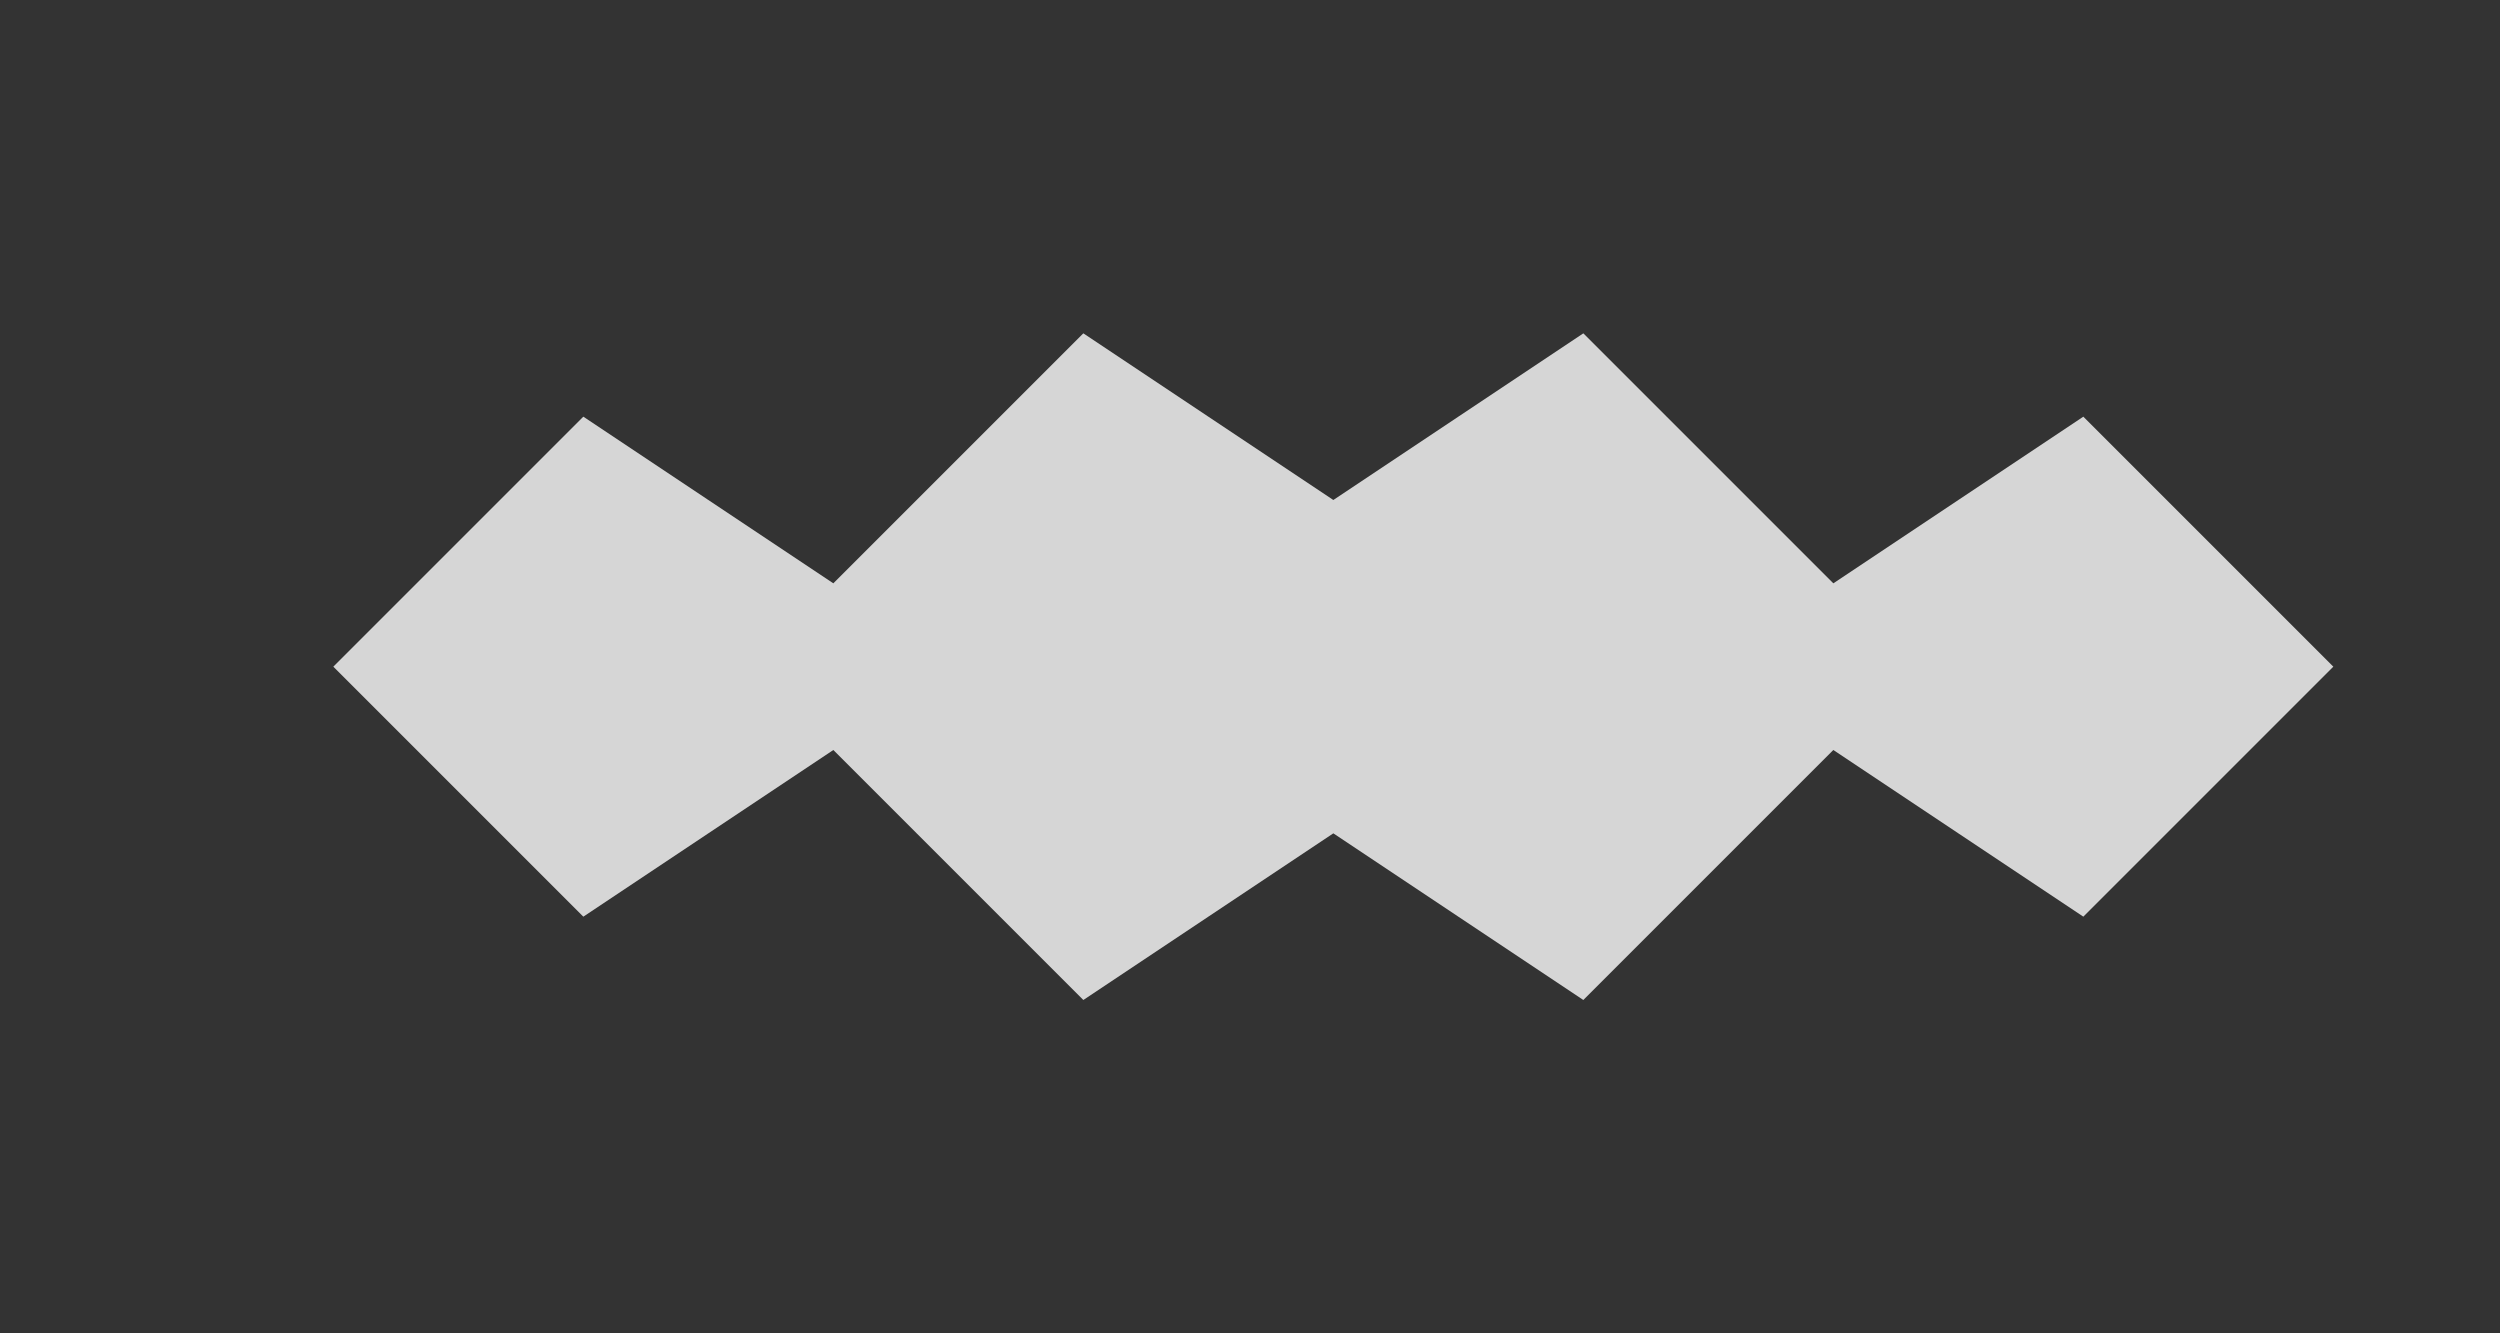 <svg width="150" height="80" viewBox="0 0 150 80" fill="none" xmlns="http://www.w3.org/2000/svg">
  <rect x="0" y="0" width="150" height="80" fill="#333333" stroke="none"/>
  <path d="M20 40L35 25L50 35L65 20L80 30L95 20L110 35L125 25L140 40L125 55L110 45L95 60L80 50L65 60L50 45L35 55L20 40Z" fill="white" fill-opacity="0.8"/>
</svg>
